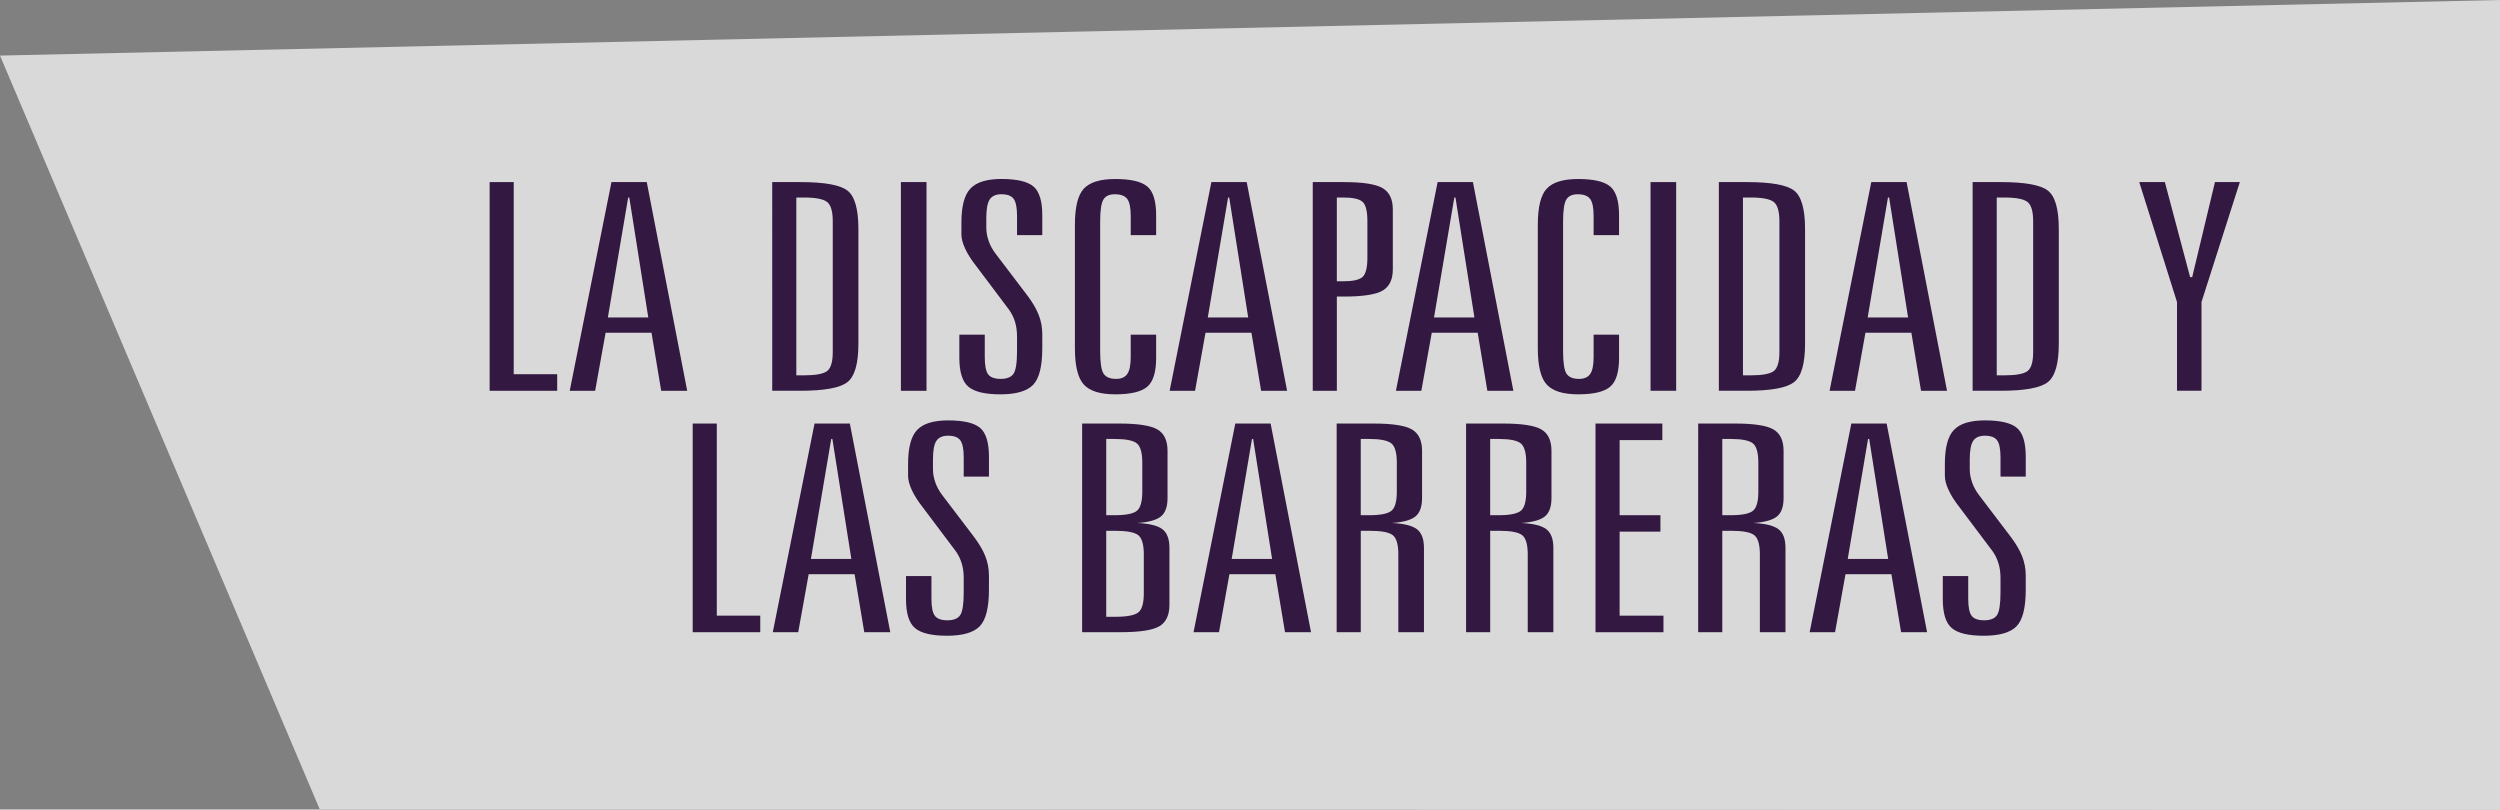 <?xml version="1.0" encoding="utf-8"?>
<!-- Generator: Adobe Illustrator 16.0.0, SVG Export Plug-In . SVG Version: 6.00 Build 0)  -->
<!DOCTYPE svg PUBLIC "-//W3C//DTD SVG 1.1//EN" "http://www.w3.org/Graphics/SVG/1.1/DTD/svg11.dtd">
<svg version="1.1" id="Capa_1" xmlns="http://www.w3.org/2000/svg" xmlns:xlink="http://www.w3.org/1999/xlink" x="0px" y="0px"
	 width="178.461px" height="57.79px" viewBox="0 0 178.461 57.79" enable-background="new 0 0 178.461 57.79" xml:space="preserve">
<rect x="0" y="0" width="178.461" height="57.79" fill="#808080" stroke="none"/>
<g>
	<polygon opacity="0.7" fill="#FFFFFF" enable-background="new    " points="0,3.968 178.461,0 178.461,57.79 22.82,57.762 	"/>
	<g>
		<g>
			<path fill="#331842" d="M34.952,12.999h1.72v13.714h3.103v1.183h-4.823V12.999z"/>
			<path fill="#331842" d="M43.649,12.999h2.52l2.886,14.896h-1.856l-0.691-4.142H43.23l-0.745,4.142H40.67L43.649,12.999z
				 M44.841,14.1l-1.45,8.563h2.886L44.923,14.1H44.841z"/>
			<path fill="#331842" d="M55.124,12.999h2.019c1.707,0,2.822,0.2,3.347,0.602c0.523,0.399,0.786,1.317,0.786,2.752v8.189
				c0,1.427-0.267,2.343-0.799,2.747c-0.533,0.404-1.644,0.605-3.333,0.605h-2.019L55.124,12.999L55.124,12.999z M56.845,14.1
				v12.693H57.4c0.831,0,1.379-0.103,1.646-0.308c0.267-0.206,0.4-0.658,0.4-1.358v-9.332c0-0.707-0.135-1.166-0.406-1.378
				S58.222,14.1,57.4,14.1H56.845z"/>
			<path fill="#331842" d="M64.31,12.999h1.829v14.896H64.31V12.999z"/>
			<path fill="#331842" d="M74.403,15.362v1.424h-1.802v-1.384c0-0.586-0.081-0.988-0.243-1.207
				c-0.163-0.219-0.452-0.328-0.867-0.328c-0.397,0-0.678,0.123-0.84,0.369c-0.163,0.246-0.244,0.682-0.244,1.308v0.728
				c0,0.303,0.056,0.614,0.169,0.935c0.113,0.32,0.278,0.621,0.495,0.904l2.249,2.959c0.379,0.499,0.654,0.968,0.826,1.409
				c0.171,0.44,0.257,0.896,0.257,1.368v1.01c0,1.292-0.219,2.165-0.657,2.616c-0.438,0.45-1.218,0.677-2.337,0.677
				c-1.093,0-1.854-0.183-2.283-0.546s-0.644-1.051-0.644-2.061v-1.655h1.815v1.604c0,0.606,0.081,1.017,0.244,1.232
				c0.162,0.215,0.46,0.322,0.894,0.322c0.442,0,0.748-0.123,0.915-0.369c0.167-0.245,0.25-0.785,0.25-1.62v-1.03
				c0-0.384-0.047-0.732-0.142-1.045c-0.095-0.313-0.233-0.598-0.414-0.854l-2.384-3.171c-0.334-0.424-0.589-0.828-0.766-1.212
				c-0.176-0.384-0.264-0.717-0.264-1v-0.868c0-1.158,0.214-1.964,0.644-2.419c0.429-0.454,1.167-0.682,2.215-0.682
				c1.102,0,1.862,0.179,2.283,0.535C74.193,13.669,74.403,14.352,74.403,15.362z"/>
			<path fill="#331842" d="M82.531,15.362v1.424h-1.815v-1.384c0-0.579-0.083-0.979-0.25-1.202
				c-0.167-0.222-0.463-0.333-0.888-0.333c-0.389,0-0.659,0.126-0.813,0.379c-0.154,0.252-0.23,0.782-0.23,1.591v9.221
				c0,0.827,0.081,1.366,0.244,1.615c0.163,0.249,0.46,0.374,0.894,0.374c0.37,0,0.637-0.117,0.799-0.353
				c0.163-0.236,0.244-0.637,0.244-1.202v-1.604h1.815v1.655c0,1.018-0.212,1.705-0.637,2.065c-0.424,0.359-1.183,0.541-2.276,0.541
				c-1.075,0-1.825-0.232-2.249-0.697c-0.425-0.464-0.637-1.329-0.637-2.595v-8.816c0-1.259,0.212-2.118,0.637-2.575
				c0.424-0.458,1.174-0.687,2.249-0.687c1.102,0,1.863,0.179,2.283,0.535C82.321,13.669,82.531,14.352,82.531,15.362z"/>
			<path fill="#331842" d="M86.474,12.999h2.521l2.884,14.896h-1.855l-0.691-4.142h-3.279l-0.745,4.142h-1.815L86.474,12.999z
				 M87.666,14.1l-1.449,8.563h2.885L87.747,14.1H87.666z"/>
			<path fill="#331842" d="M93.708,12.999h2.223c1.355,0,2.275,0.144,2.764,0.429c0.487,0.286,0.73,0.794,0.73,1.521v4.282
				c0,0.728-0.243,1.231-0.73,1.515c-0.488,0.283-1.408,0.424-2.764,0.424h-0.501v6.727h-1.72V12.999H93.708z M95.429,14.1v5.979
				h0.461c0.687,0,1.146-0.103,1.375-0.308s0.346-0.668,0.346-1.389v-2.586c0-0.72-0.114-1.183-0.346-1.389
				c-0.229-0.205-0.688-0.308-1.375-0.308H95.429z"/>
			<path fill="#331842" d="M102.624,12.999h2.52l2.886,14.896h-1.856l-0.69-4.142h-3.278l-0.744,4.142h-1.815L102.624,12.999z
				 M103.815,14.1l-1.449,8.563h2.885l-1.354-8.563H103.815z"/>
			<path fill="#331842" d="M115.575,15.362v1.424h-1.816v-1.384c0-0.579-0.082-0.979-0.25-1.202
				c-0.166-0.222-0.463-0.333-0.887-0.333c-0.39,0-0.66,0.126-0.813,0.379c-0.154,0.252-0.229,0.782-0.229,1.591v9.221
				c0,0.827,0.08,1.366,0.243,1.615s0.46,0.374,0.894,0.374c0.371,0,0.638-0.117,0.8-0.353c0.163-0.236,0.243-0.637,0.243-1.202
				v-1.604h1.816v1.655c0,1.018-0.213,1.705-0.638,2.065c-0.424,0.359-1.183,0.541-2.276,0.541c-1.074,0-1.824-0.232-2.248-0.697
				c-0.426-0.464-0.638-1.329-0.638-2.595v-8.816c0-1.259,0.212-2.118,0.638-2.575c0.424-0.458,1.174-0.687,2.248-0.687
				c1.103,0,1.863,0.179,2.283,0.535C115.364,13.669,115.575,14.352,115.575,15.362z"/>
			<path fill="#331842" d="M117.823,12.999h1.829v14.896h-1.829V12.999z"/>
			<path fill="#331842" d="M122.702,12.999h2.019c1.706,0,2.821,0.2,3.346,0.602c0.522,0.399,0.786,1.317,0.786,2.752v8.189
				c0,1.427-0.268,2.343-0.801,2.747c-0.532,0.404-1.643,0.605-3.332,0.605h-2.02V12.999H122.702z M124.42,14.1v12.693h0.557
				c0.831,0,1.38-0.103,1.646-0.308c0.266-0.206,0.399-0.658,0.399-1.358v-9.332c0-0.707-0.136-1.166-0.405-1.378
				c-0.271-0.212-0.818-0.317-1.641-0.317H124.42z"/>
			<path fill="#331842" d="M133.581,12.999h2.52l2.886,14.896h-1.856l-0.689-4.142h-3.279l-0.744,4.142h-1.815L133.581,12.999z
				 M134.771,14.1l-1.449,8.563h2.886l-1.354-8.563H134.771z"/>
			<path fill="#331842" d="M140.814,12.999h2.019c1.707,0,2.822,0.2,3.347,0.602c0.524,0.399,0.786,1.317,0.786,2.752v8.189
				c0,1.427-0.268,2.343-0.799,2.747c-0.533,0.404-1.645,0.605-3.334,0.605h-2.019V12.999z M142.536,14.1v12.693h0.555
				c0.83,0,1.38-0.103,1.646-0.308c0.267-0.206,0.399-0.658,0.399-1.358v-9.332c0-0.707-0.135-1.166-0.406-1.378
				s-0.816-0.317-1.641-0.317H142.536z"/>
			<path fill="#331842" d="M152.709,12.999h1.828l1.803,6.786h0.148l1.625-6.786h1.775l-2.737,8.563v6.332h-1.747v-6.332
				L152.709,12.999z"/>
			<path fill="#331842" d="M49.448,30.234h1.72v13.714h3.103v1.182h-4.823V30.234z"/>
			<path fill="#331842" d="M58.146,30.234h2.52l2.886,14.896h-1.856l-0.691-4.141h-3.278L56.98,45.13h-1.815L58.146,30.234z
				 M59.337,31.335l-1.45,8.564h2.886l-1.354-8.564H59.337z"/>
			<path fill="#331842" d="M70.596,32.598v1.424h-1.802v-1.384c0-0.586-0.081-0.988-0.244-1.207
				c-0.162-0.22-0.452-0.329-0.867-0.329c-0.397,0-0.677,0.123-0.84,0.369c-0.162,0.245-0.244,0.682-0.244,1.308v0.727
				c0,0.304,0.056,0.615,0.169,0.935c0.113,0.319,0.277,0.621,0.494,0.903l2.249,2.959c0.379,0.498,0.655,0.969,0.827,1.408
				c0.171,0.441,0.257,0.897,0.257,1.369v1.01c0,1.292-0.219,2.164-0.657,2.615s-1.217,0.677-2.337,0.677
				c-1.093,0-1.854-0.182-2.283-0.545c-0.429-0.362-0.644-1.05-0.644-2.06v-1.656h1.815v1.605c0,0.605,0.082,1.017,0.244,1.231
				c0.163,0.215,0.461,0.323,0.895,0.323c0.442,0,0.747-0.123,0.914-0.369c0.167-0.245,0.251-0.786,0.251-1.621v-1.03
				c0-0.384-0.048-0.731-0.143-1.045c-0.095-0.313-0.232-0.597-0.413-0.854l-2.384-3.171c-0.334-0.424-0.589-0.828-0.766-1.212
				c-0.177-0.385-0.264-0.717-0.264-1V33.11c0-1.158,0.215-1.964,0.644-2.418c0.429-0.454,1.167-0.683,2.215-0.683
				c1.102,0,1.863,0.179,2.283,0.535C70.385,30.902,70.596,31.588,70.596,32.598z"/>
			<path fill="#331842" d="M77.248,30.234h2.628c1.354,0,2.271,0.142,2.75,0.424c0.479,0.283,0.718,0.792,0.718,1.525v3.373
				c0,0.618-0.158,1.057-0.474,1.312c-0.316,0.256-0.876,0.411-1.68,0.465c0.857,0.04,1.454,0.188,1.788,0.444
				s0.501,0.7,0.501,1.333v4.07c0,0.733-0.239,1.241-0.718,1.524s-1.396,0.424-2.75,0.424h-2.764L77.248,30.234L77.248,30.234z
				 M78.968,31.335v5.443h0.61c0.786,0,1.31-0.104,1.571-0.309c0.262-0.205,0.393-0.661,0.393-1.368v-2.07
				c0-0.713-0.131-1.175-0.393-1.383c-0.262-0.209-0.786-0.313-1.571-0.313H78.968z M78.968,37.89v6.14h0.637
				c0.831,0,1.379-0.104,1.646-0.308c0.267-0.205,0.399-0.658,0.399-1.358v-2.797c0-0.7-0.133-1.155-0.399-1.364
				c-0.267-0.208-0.815-0.312-1.646-0.312L78.968,37.89L78.968,37.89z"/>
			<path fill="#331842" d="M88.181,30.234h2.521l2.885,14.896H91.73l-0.69-4.141h-3.278l-0.745,4.141H85.2L88.181,30.234z
				 M89.373,31.335l-1.45,8.564h2.885l-1.354-8.564H89.373z"/>
			<path fill="#331842" d="M95.417,30.234h2.627c1.354,0,2.271,0.142,2.75,0.424c0.479,0.283,0.719,0.792,0.719,1.525v3.373
				c0,0.618-0.158,1.057-0.475,1.312c-0.315,0.256-0.875,0.411-1.68,0.465c0.857,0.04,1.454,0.188,1.789,0.444
				c0.334,0.256,0.501,0.7,0.501,1.333v6.019h-1.829v-5.563c0-0.7-0.133-1.155-0.398-1.364c-0.268-0.208-0.815-0.312-1.646-0.312
				h-0.637v7.24h-1.721V30.234L95.417,30.234z M97.136,31.335v5.443h0.61c0.785,0,1.31-0.104,1.571-0.309
				c0.263-0.205,0.394-0.661,0.394-1.368v-2.07c0-0.713-0.131-1.175-0.394-1.383c-0.262-0.209-0.786-0.313-1.571-0.313H97.136z"/>
			<path fill="#331842" d="M104.655,30.234h2.629c1.354,0,2.271,0.142,2.75,0.424c0.479,0.283,0.717,0.792,0.717,1.525v3.373
				c0,0.618-0.158,1.057-0.474,1.312c-0.315,0.256-0.876,0.411-1.68,0.465c0.856,0.04,1.454,0.188,1.788,0.444
				s0.501,0.7,0.501,1.333v6.019h-1.829v-5.563c0-0.7-0.133-1.155-0.398-1.364c-0.268-0.208-0.816-0.312-1.646-0.312h-0.637v7.24
				h-1.721V30.234z M106.375,31.335v5.443h0.609c0.786,0,1.311-0.104,1.571-0.309c0.262-0.205,0.394-0.661,0.394-1.368v-2.07
				c0-0.713-0.132-1.175-0.394-1.383c-0.263-0.209-0.786-0.313-1.571-0.313H106.375z"/>
			<path fill="#331842" d="M113.895,30.234h4.77v1.182h-3.049v5.362h2.913v1.172h-2.913v5.999h3.129v1.182h-4.85V30.234z"/>
			<path fill="#331842" d="M121.224,30.234h2.628c1.355,0,2.271,0.142,2.75,0.424c0.479,0.283,0.718,0.792,0.718,1.525v3.373
				c0,0.618-0.157,1.057-0.474,1.312c-0.316,0.256-0.876,0.411-1.68,0.465c0.857,0.04,1.453,0.188,1.789,0.444
				c0.334,0.256,0.5,0.7,0.5,1.333v6.019h-1.828v-5.563c0-0.7-0.135-1.155-0.4-1.364c-0.266-0.208-0.814-0.312-1.646-0.312h-0.637
				v7.24h-1.721L121.224,30.234L121.224,30.234z M122.944,31.335v5.443h0.609c0.785,0,1.31-0.104,1.572-0.309
				c0.262-0.205,0.393-0.661,0.393-1.368v-2.07c0-0.713-0.131-1.175-0.393-1.383c-0.263-0.209-0.787-0.313-1.572-0.313H122.944z"/>
			<path fill="#331842" d="M132.157,30.234h2.52l2.887,14.896h-1.855l-0.691-4.141h-3.278l-0.745,4.141h-1.814L132.157,30.234z
				 M133.349,31.335l-1.45,8.564h2.887l-1.354-8.564H133.349z"/>
			<path fill="#331842" d="M144.607,32.598v1.424h-1.802v-1.384c0-0.586-0.081-0.988-0.244-1.207
				c-0.162-0.22-0.452-0.329-0.867-0.329c-0.396,0-0.677,0.123-0.84,0.369c-0.162,0.245-0.244,0.682-0.244,1.308v0.727
				c0,0.304,0.057,0.615,0.169,0.935c0.113,0.319,0.277,0.621,0.494,0.903l2.249,2.959c0.379,0.498,0.654,0.969,0.827,1.408
				c0.171,0.441,0.257,0.897,0.257,1.369v1.01c0,1.292-0.219,2.164-0.656,2.615c-0.439,0.451-1.218,0.677-2.338,0.677
				c-1.093,0-1.854-0.182-2.283-0.545c-0.429-0.362-0.644-1.05-0.644-2.06v-1.656h1.815v1.605c0,0.605,0.082,1.017,0.244,1.231
				s0.461,0.323,0.895,0.323c0.441,0,0.746-0.123,0.914-0.369c0.167-0.245,0.251-0.786,0.251-1.621v-1.03
				c0-0.384-0.048-0.731-0.144-1.045c-0.095-0.313-0.231-0.597-0.412-0.854l-2.385-3.171c-0.334-0.424-0.589-0.828-0.766-1.212
				c-0.178-0.385-0.264-0.717-0.264-1V33.11c0-1.158,0.215-1.964,0.644-2.418s1.167-0.683,2.215-0.683
				c1.103,0,1.863,0.179,2.283,0.535C144.396,30.902,144.607,31.588,144.607,32.598z"/>
		</g>
	</g>
</g>
</svg>
